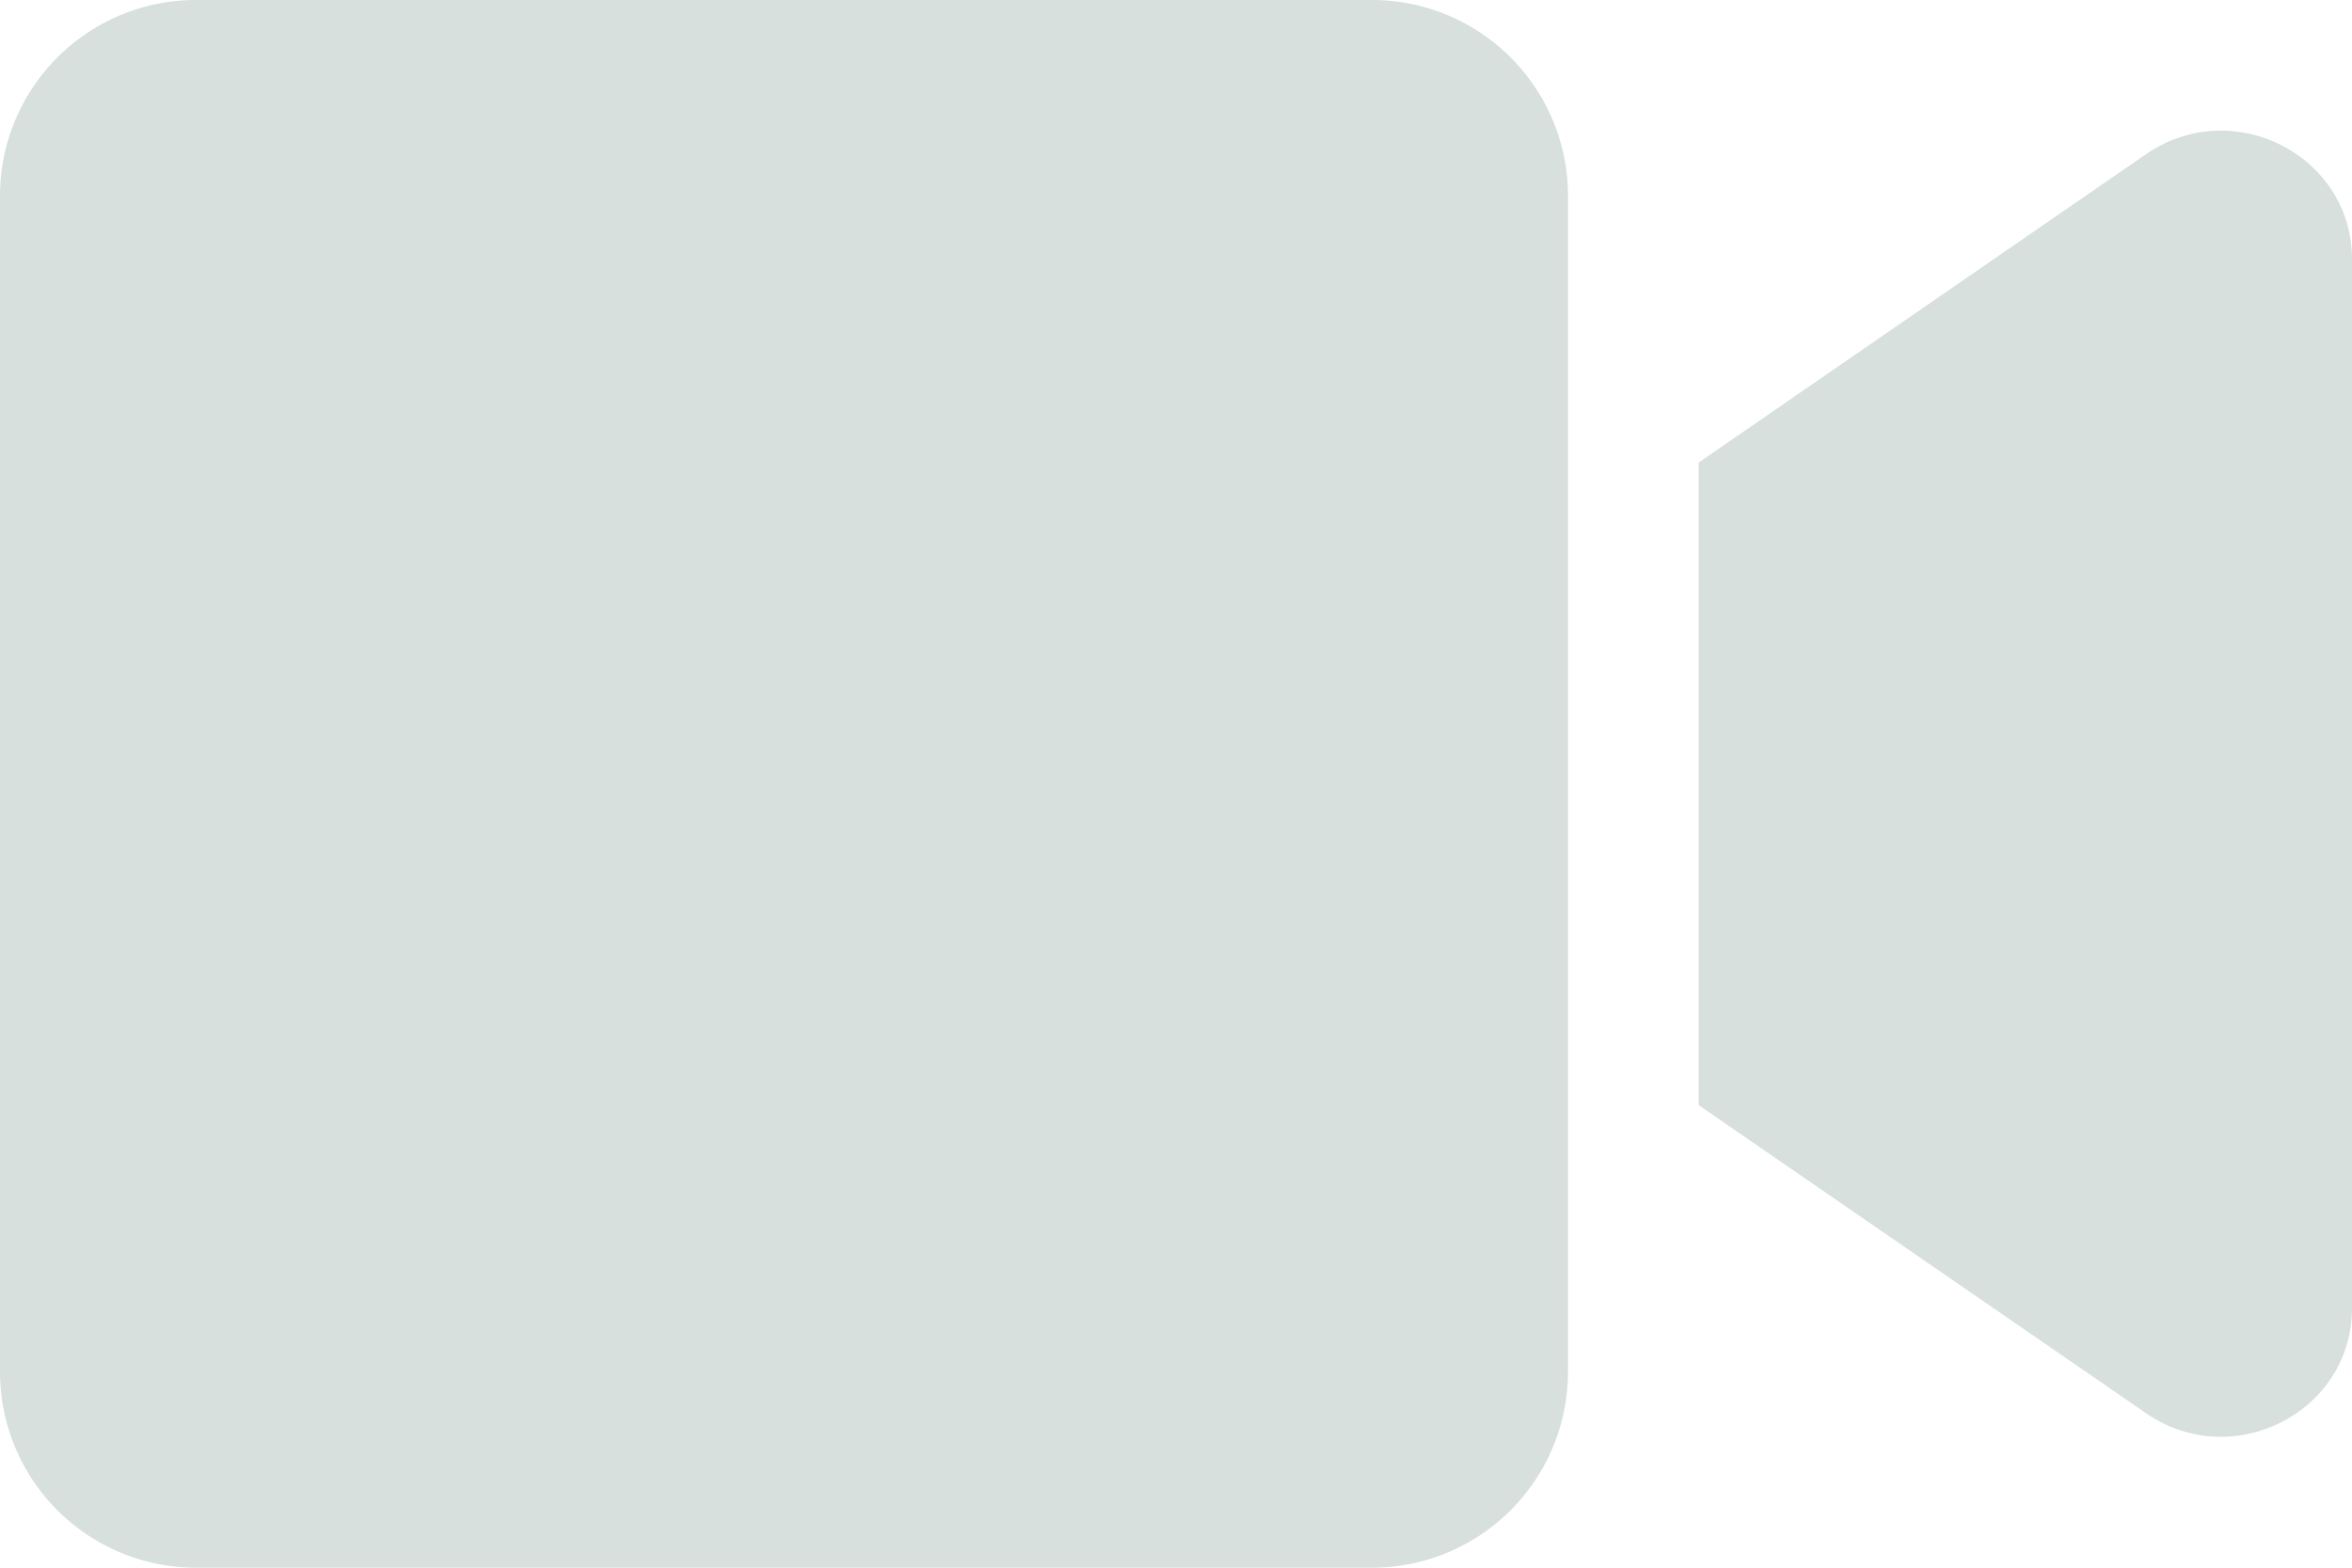 <svg xmlns="http://www.w3.org/2000/svg" viewBox="0 0 576 384"><defs><style>.cls-1{fill:#d7e0dd;}</style></defs><g id="Layer_2" data-name="Layer 2"><g id="Layer_1-2" data-name="Layer 1"><path class="cls-1" d="M384,48V336a48,48,0,0,1-48,48H48A48,48,0,0,1,0,336V48A48,48,0,0,1,48,0H336A48,48,0,0,1,384,48ZM576,63.5V320.4c0,25.5-29.17,40.39-50.39,25.79L416,270.7V113.3L525.6,37.74C546.9,23.13,576,38.1,576,63.5Z"/></g></g></svg>